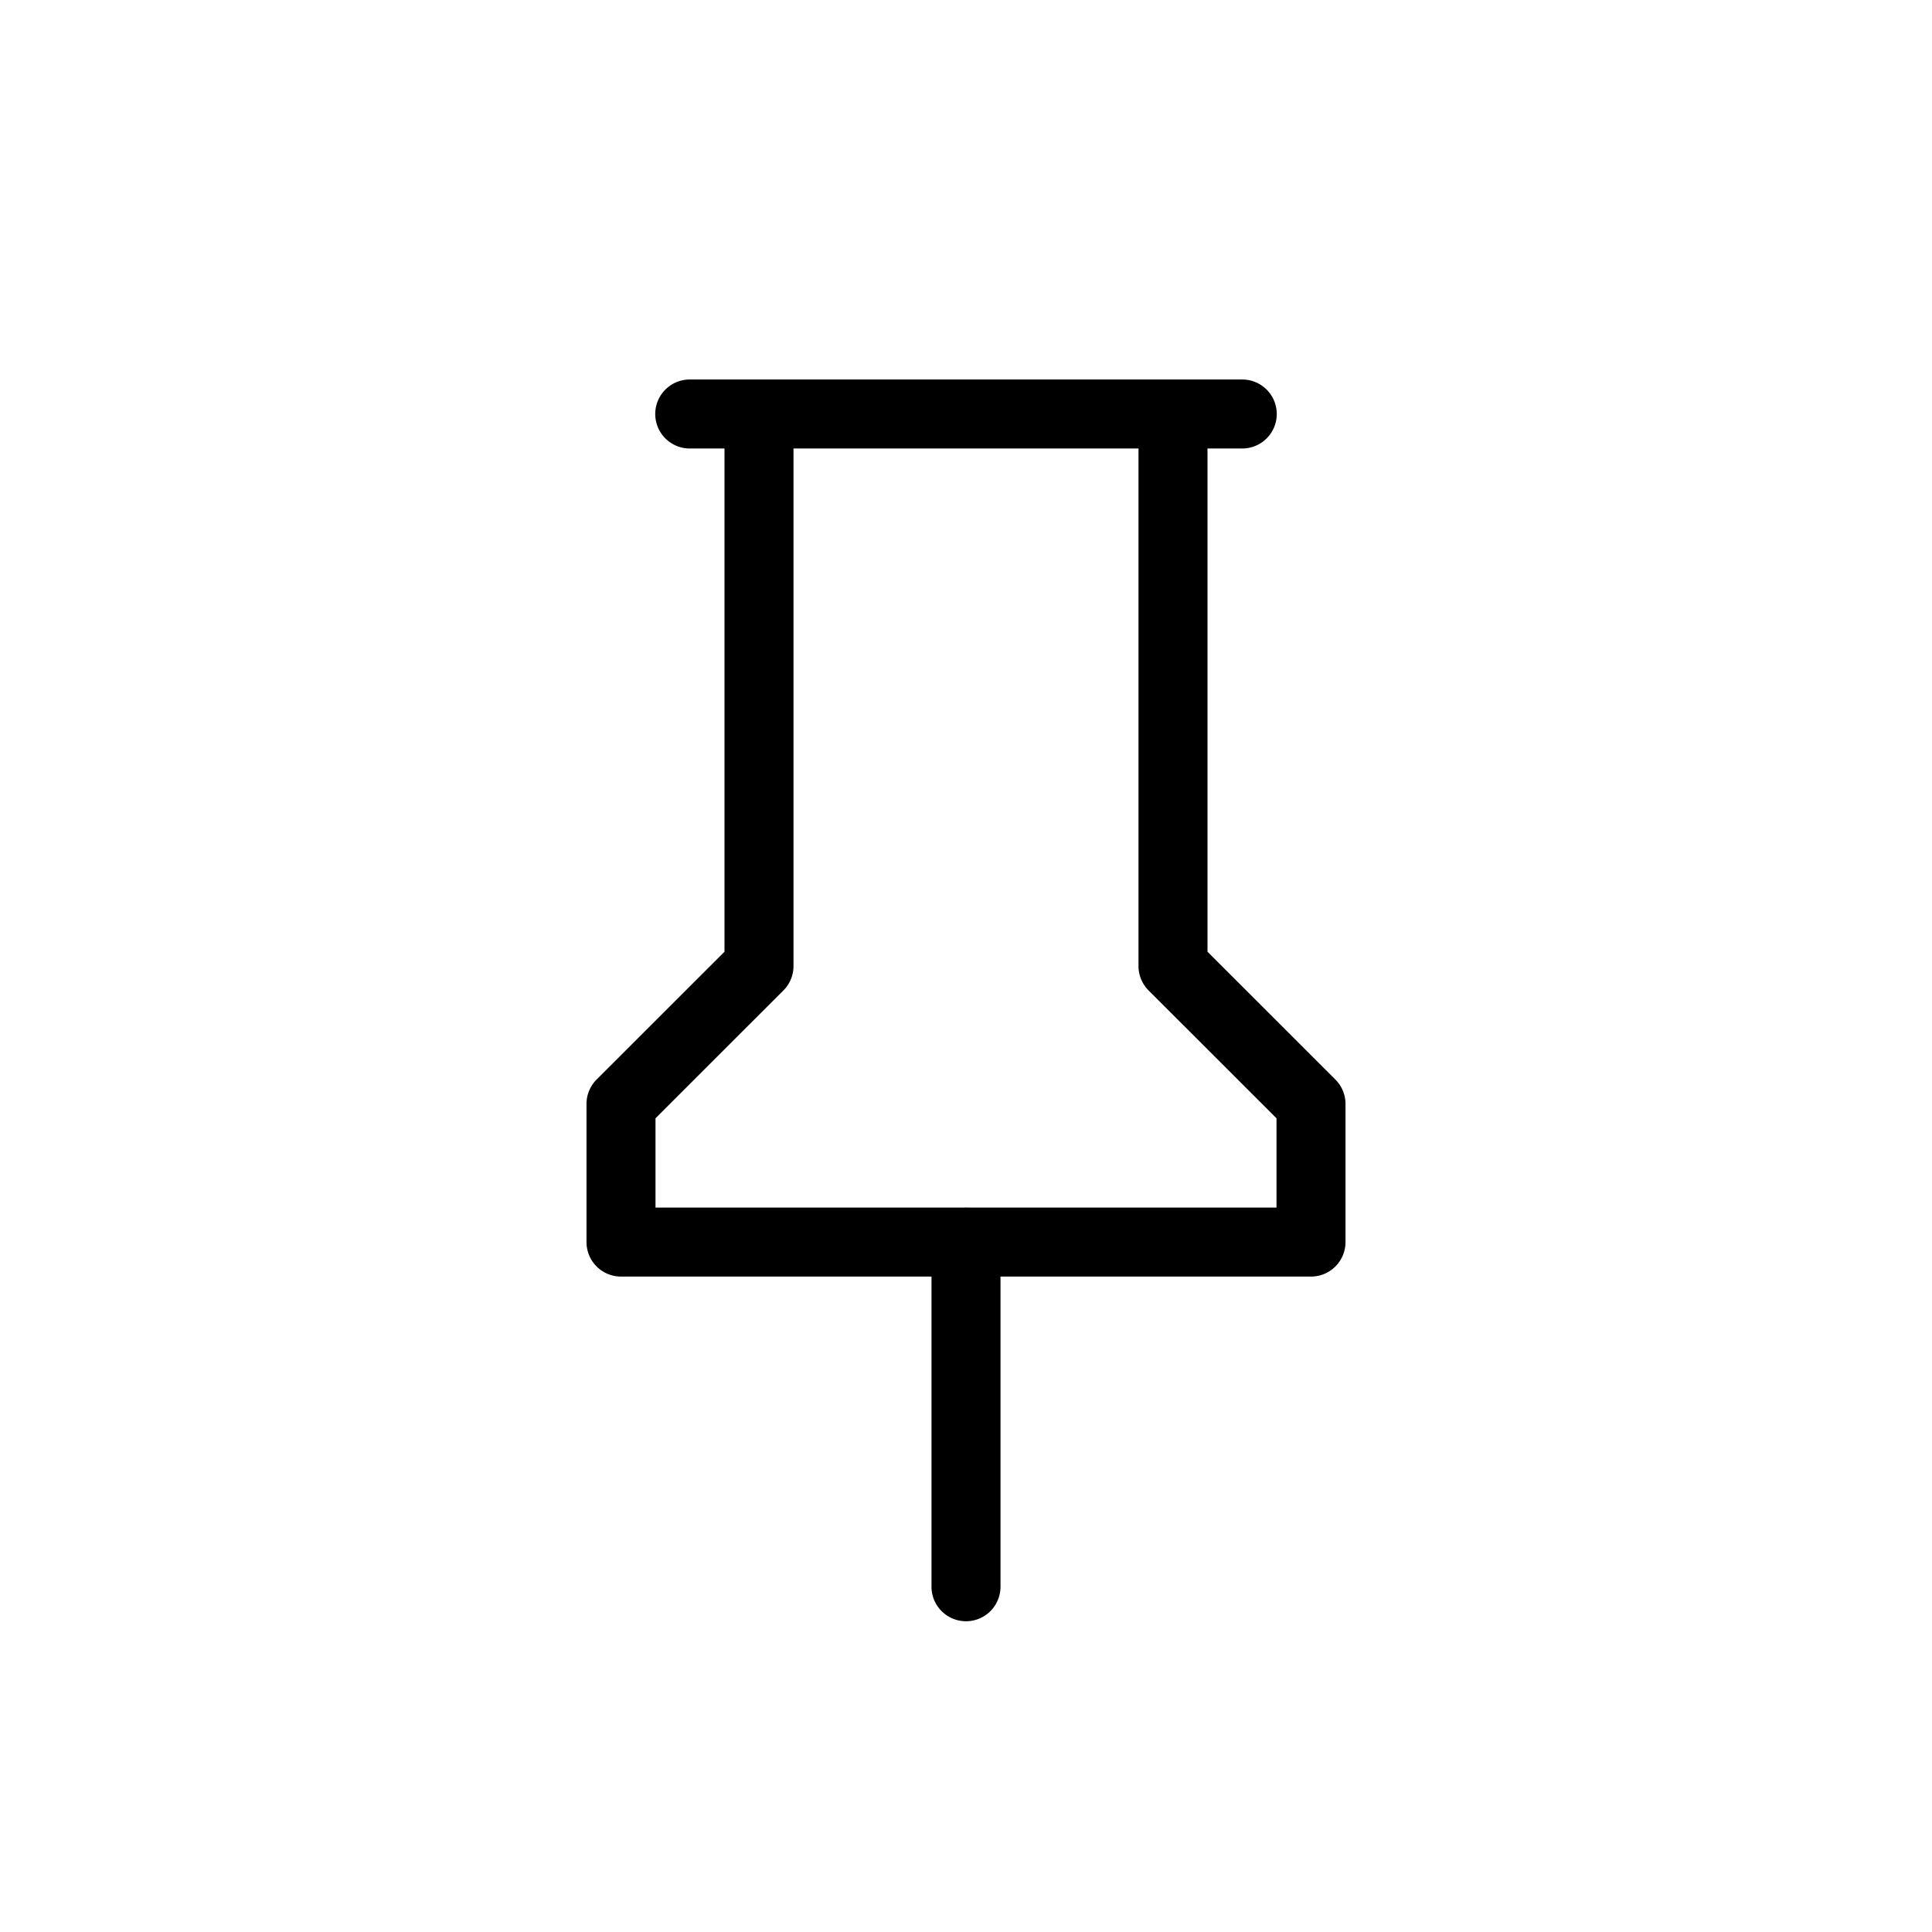 <?xml version="1.0" standalone="no"?><!DOCTYPE svg PUBLIC "-//W3C//DTD SVG 1.1//EN" "http://www.w3.org/Graphics/SVG/1.1/DTD/svg11.dtd"><svg t="1600940997927" class="icon" viewBox="0 0 1024 1024" version="1.1" xmlns="http://www.w3.org/2000/svg" p-id="7270" width="16" height="16" xmlns:xlink="http://www.w3.org/1999/xlink"><defs><style type="text/css"></style></defs><path d="M493.714 676.608H329.143a18.286 18.286 0 0 1-18.286-18.286V585.143a18.286 18.286 0 0 1 5.339-12.946l67.803-67.767V237.714H365.714a18.286 18.286 0 1 1 0-36.571h292.571a18.286 18.286 0 1 1 0 36.571h-18.286v266.715l67.803 67.767A18.286 18.286 0 0 1 713.143 585.143v73.179a18.286 18.286 0 0 1-18.286 18.286h-164.571V841.143a18.286 18.286 0 0 1-36.571 0v-164.535z m17.115-36.571a18.578 18.578 0 0 1 2.341 0H676.571v-47.323l-67.803-67.767A18.286 18.286 0 0 1 603.429 512V237.714h-182.857V512a18.286 18.286 0 0 1-5.339 12.946L347.429 592.713v47.323h163.401z" p-id="7271"></path></svg>